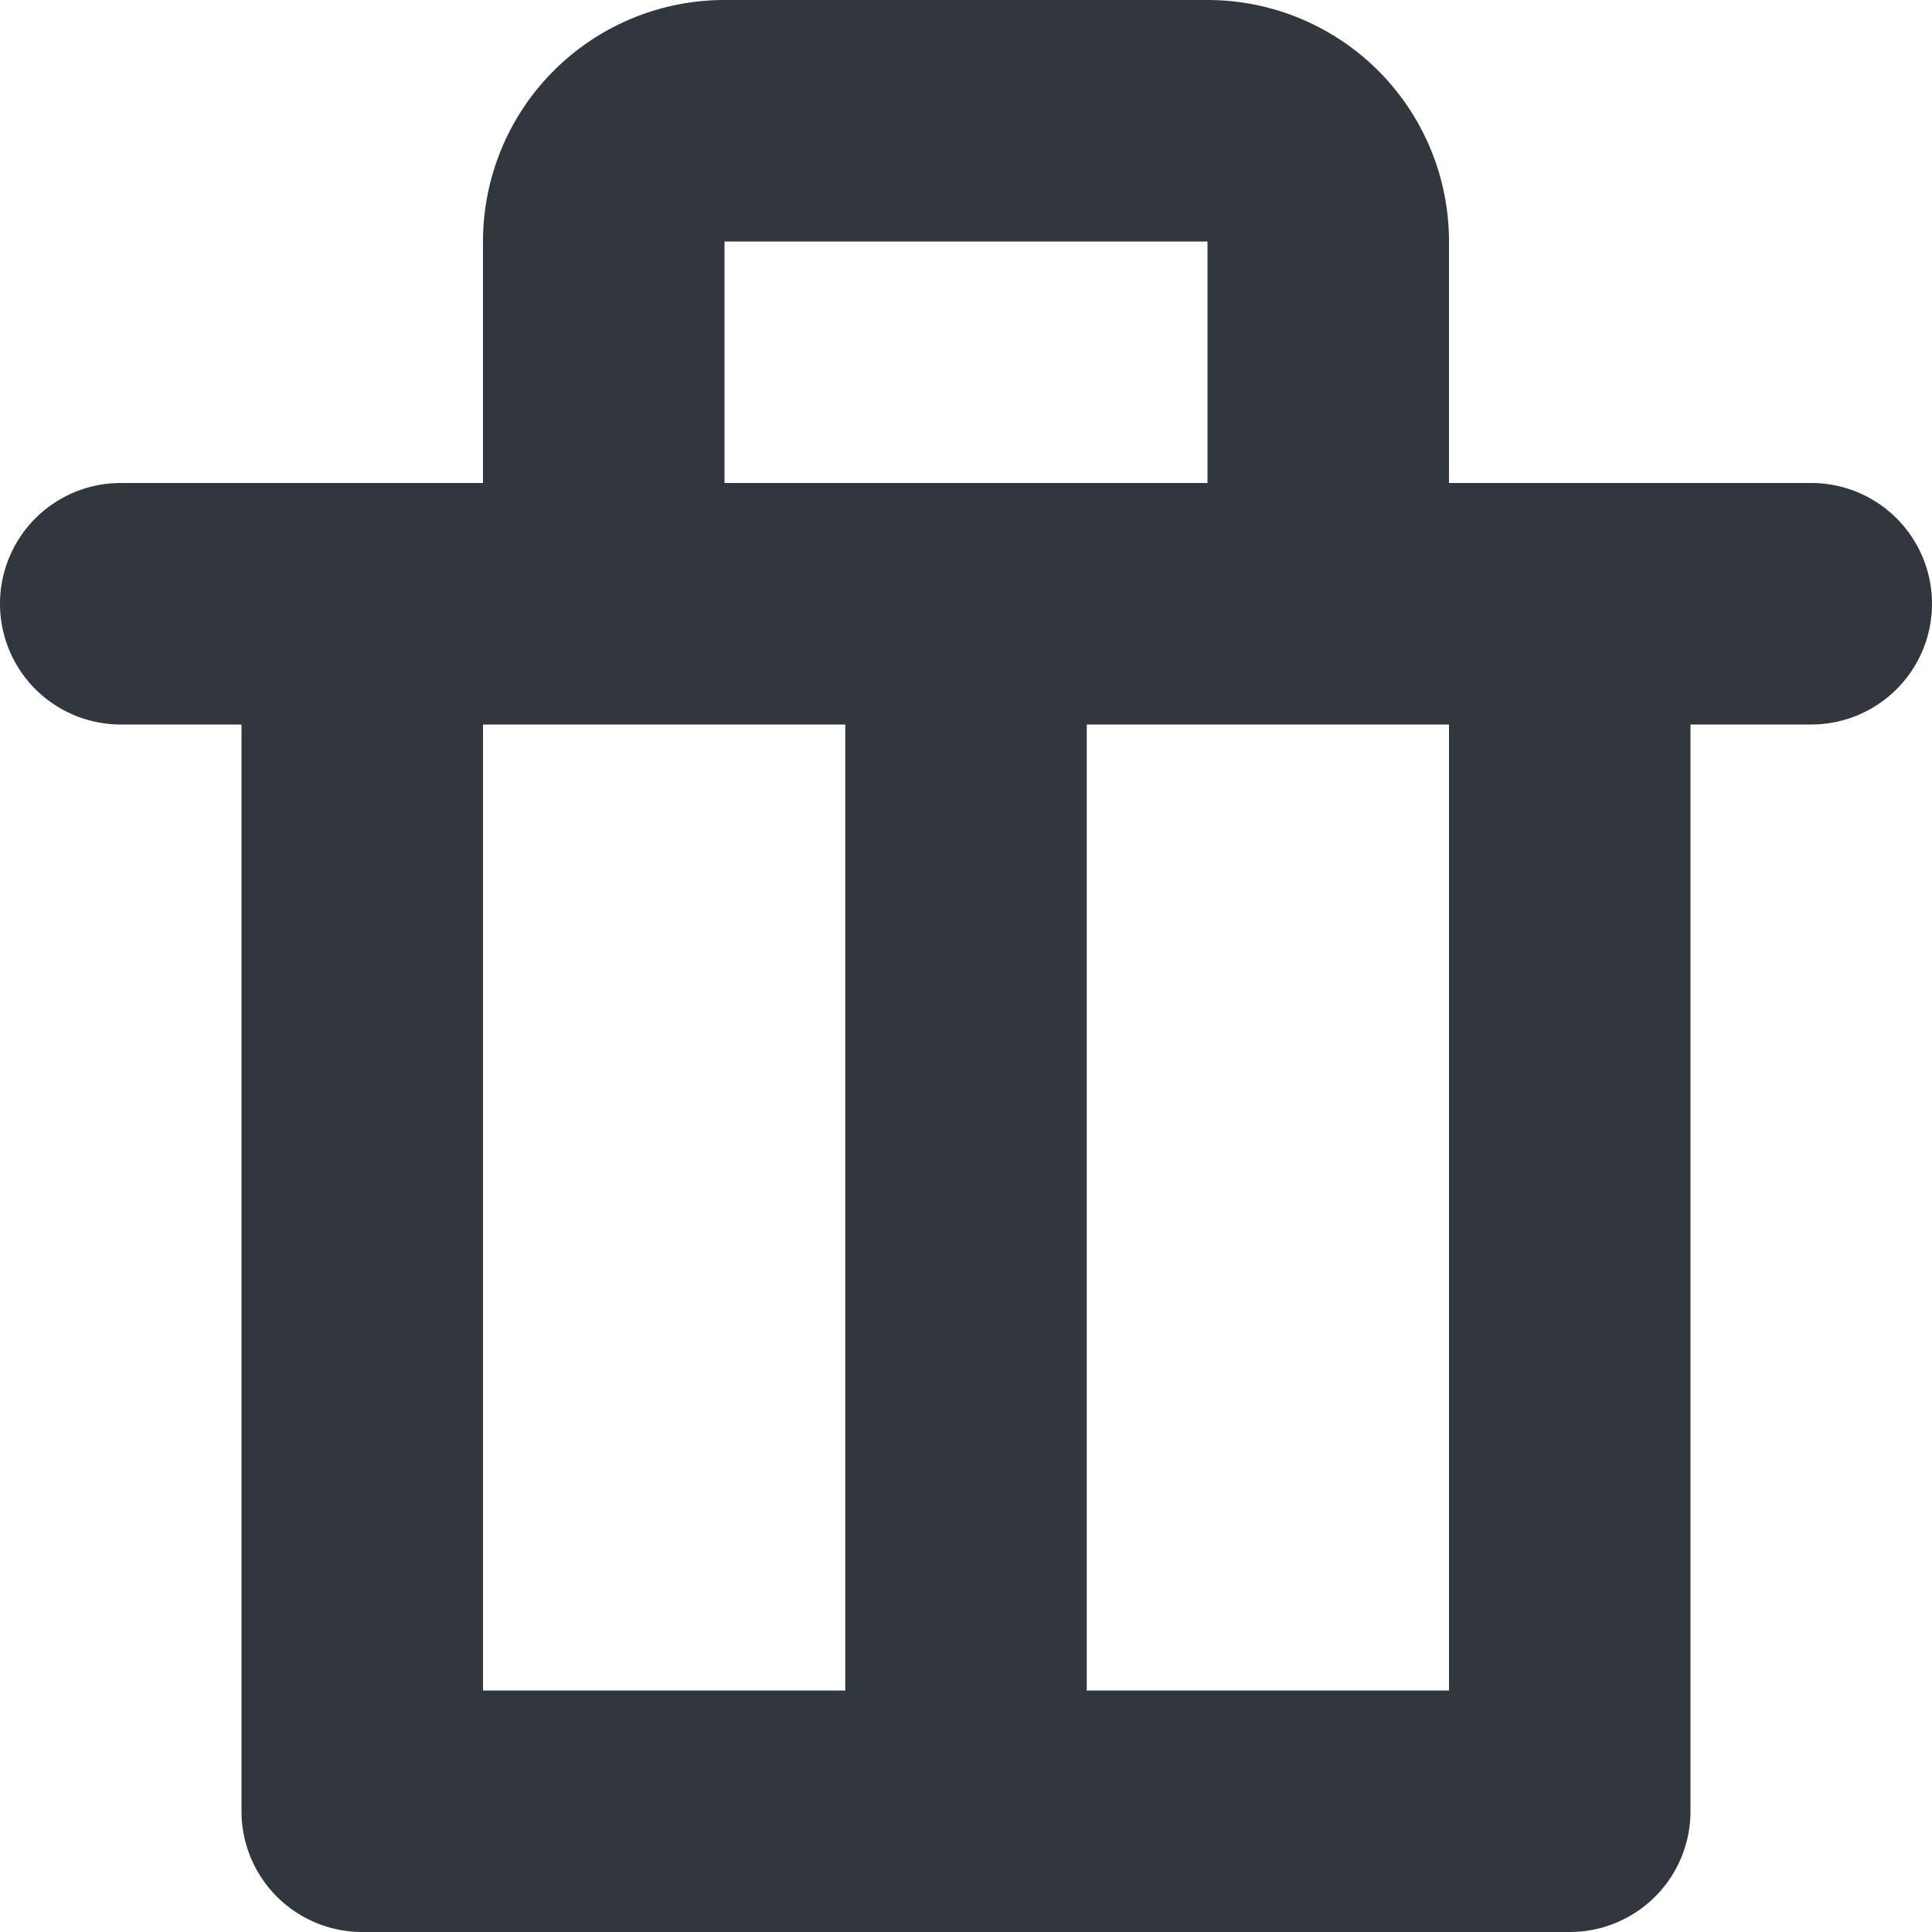 <svg xmlns="http://www.w3.org/2000/svg" viewBox="0 0 12.8 12.8">
  <defs>
    <style>
      .cls-1 {
        fill: #31373d;
      }
    </style>
  </defs>
  <path id="Icon" class="cls-1" d="M10.4,12.8h-8a.8.8,0,0,1-.8-.8V4.8H.8a.8.8,0,0,1,0-1.6H3.2V1.6A1.6,1.6,0,0,1,4.8,0H8A1.6,1.6,0,0,1,9.6,1.6V3.2H12a.8.8,0,0,1,0,1.6h-.8V12A.8.8,0,0,1,10.4,12.8Zm-3.2-8v6.4H9.6V4.8Zm-4,0v6.4H5.6V4.8ZM4.8,1.6V3.2H8V1.6Z" transform="translate(0 0)"/>
</svg>
